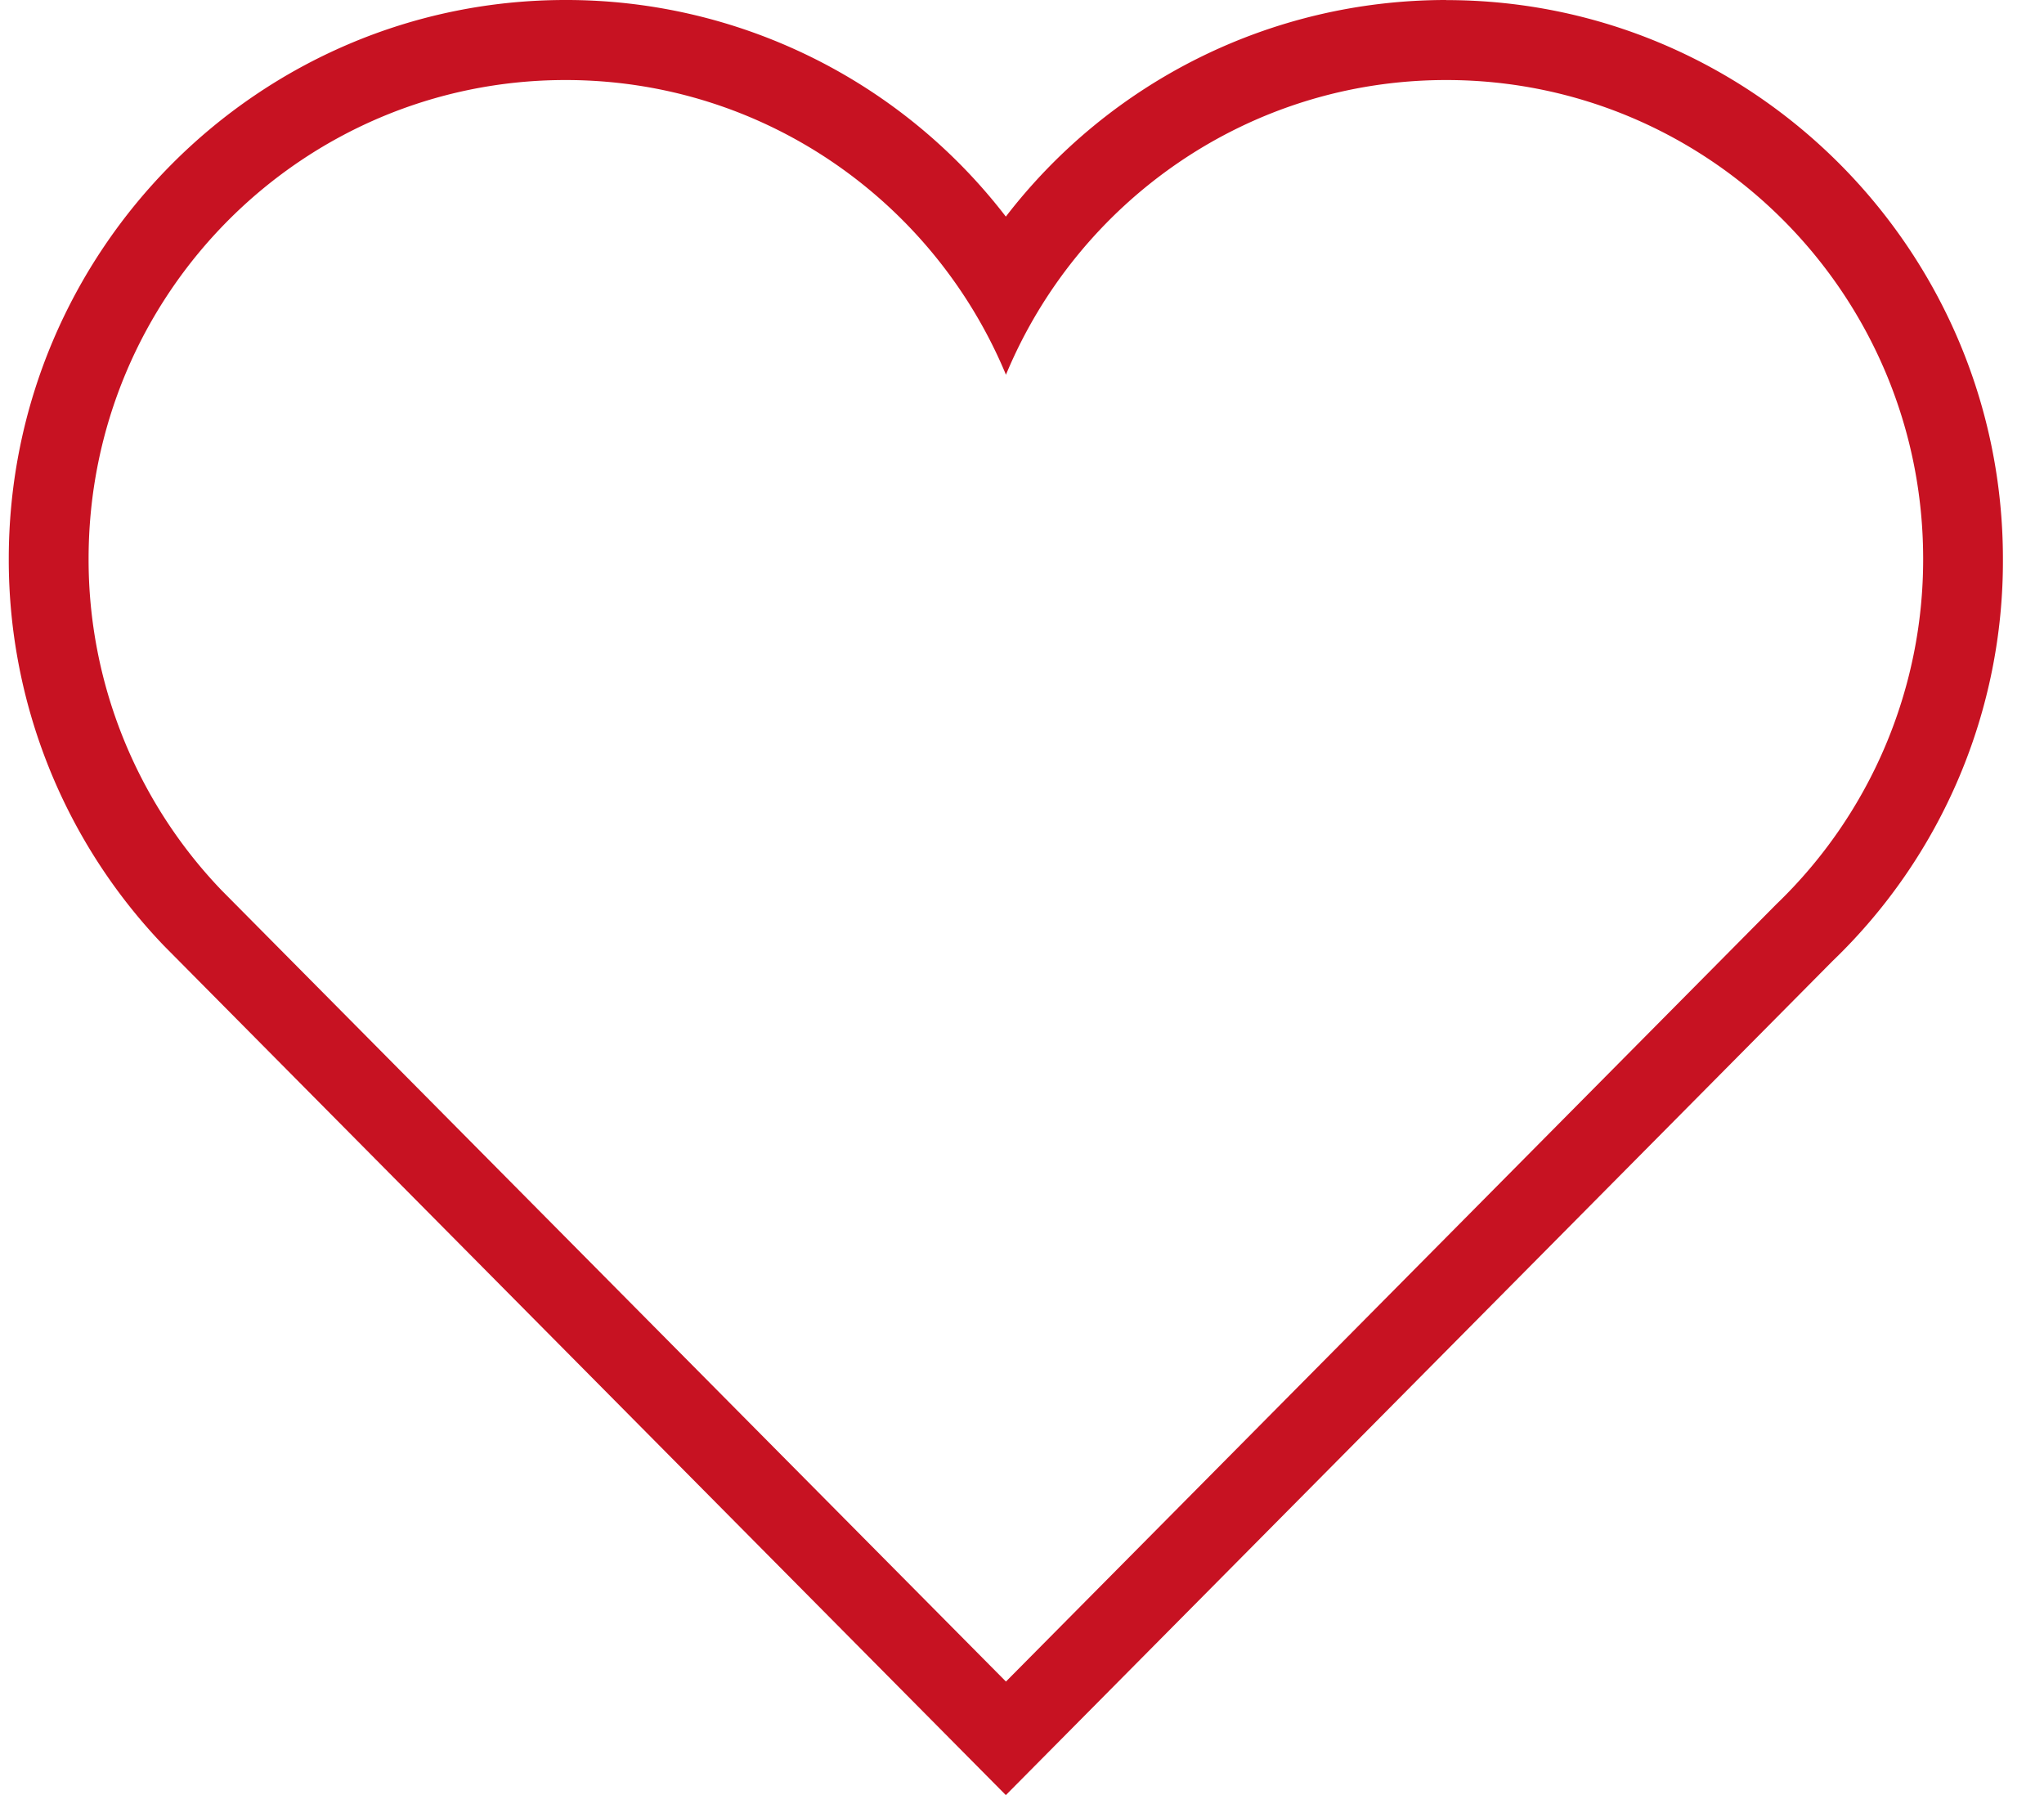 <svg xmlns="http://www.w3.org/2000/svg" width="41" height="36" viewBox="0 0 41 36"><path fill="#C71222" fill-rule="evenodd" d="M29.009 1.605c5.283 0 9.567 4.3 9.567 9.603a9.586 9.586 0 0 1-2.947 6.928L20.178 33.723 4.445 17.855a9.583 9.583 0 0 1-2.668-6.647c0-5.304 4.284-9.603 9.568-9.603 3.98 0 7.39 2.44 8.833 5.91 1.442-3.47 4.852-5.91 8.832-5.91h-.001zm0-1.605c-3.52 0-6.752 1.64-8.833 4.344A11.121 11.121 0 0 0 11.343 0C5.185 0 .176 5.029.176 11.208a11.18 11.18 0 0 0 3.114 7.76L20.176 36l16.586-16.73a11.116 11.116 0 0 0 3.414-8.06c0-6.181-5.01-11.208-11.167-11.208V0z"/></svg>